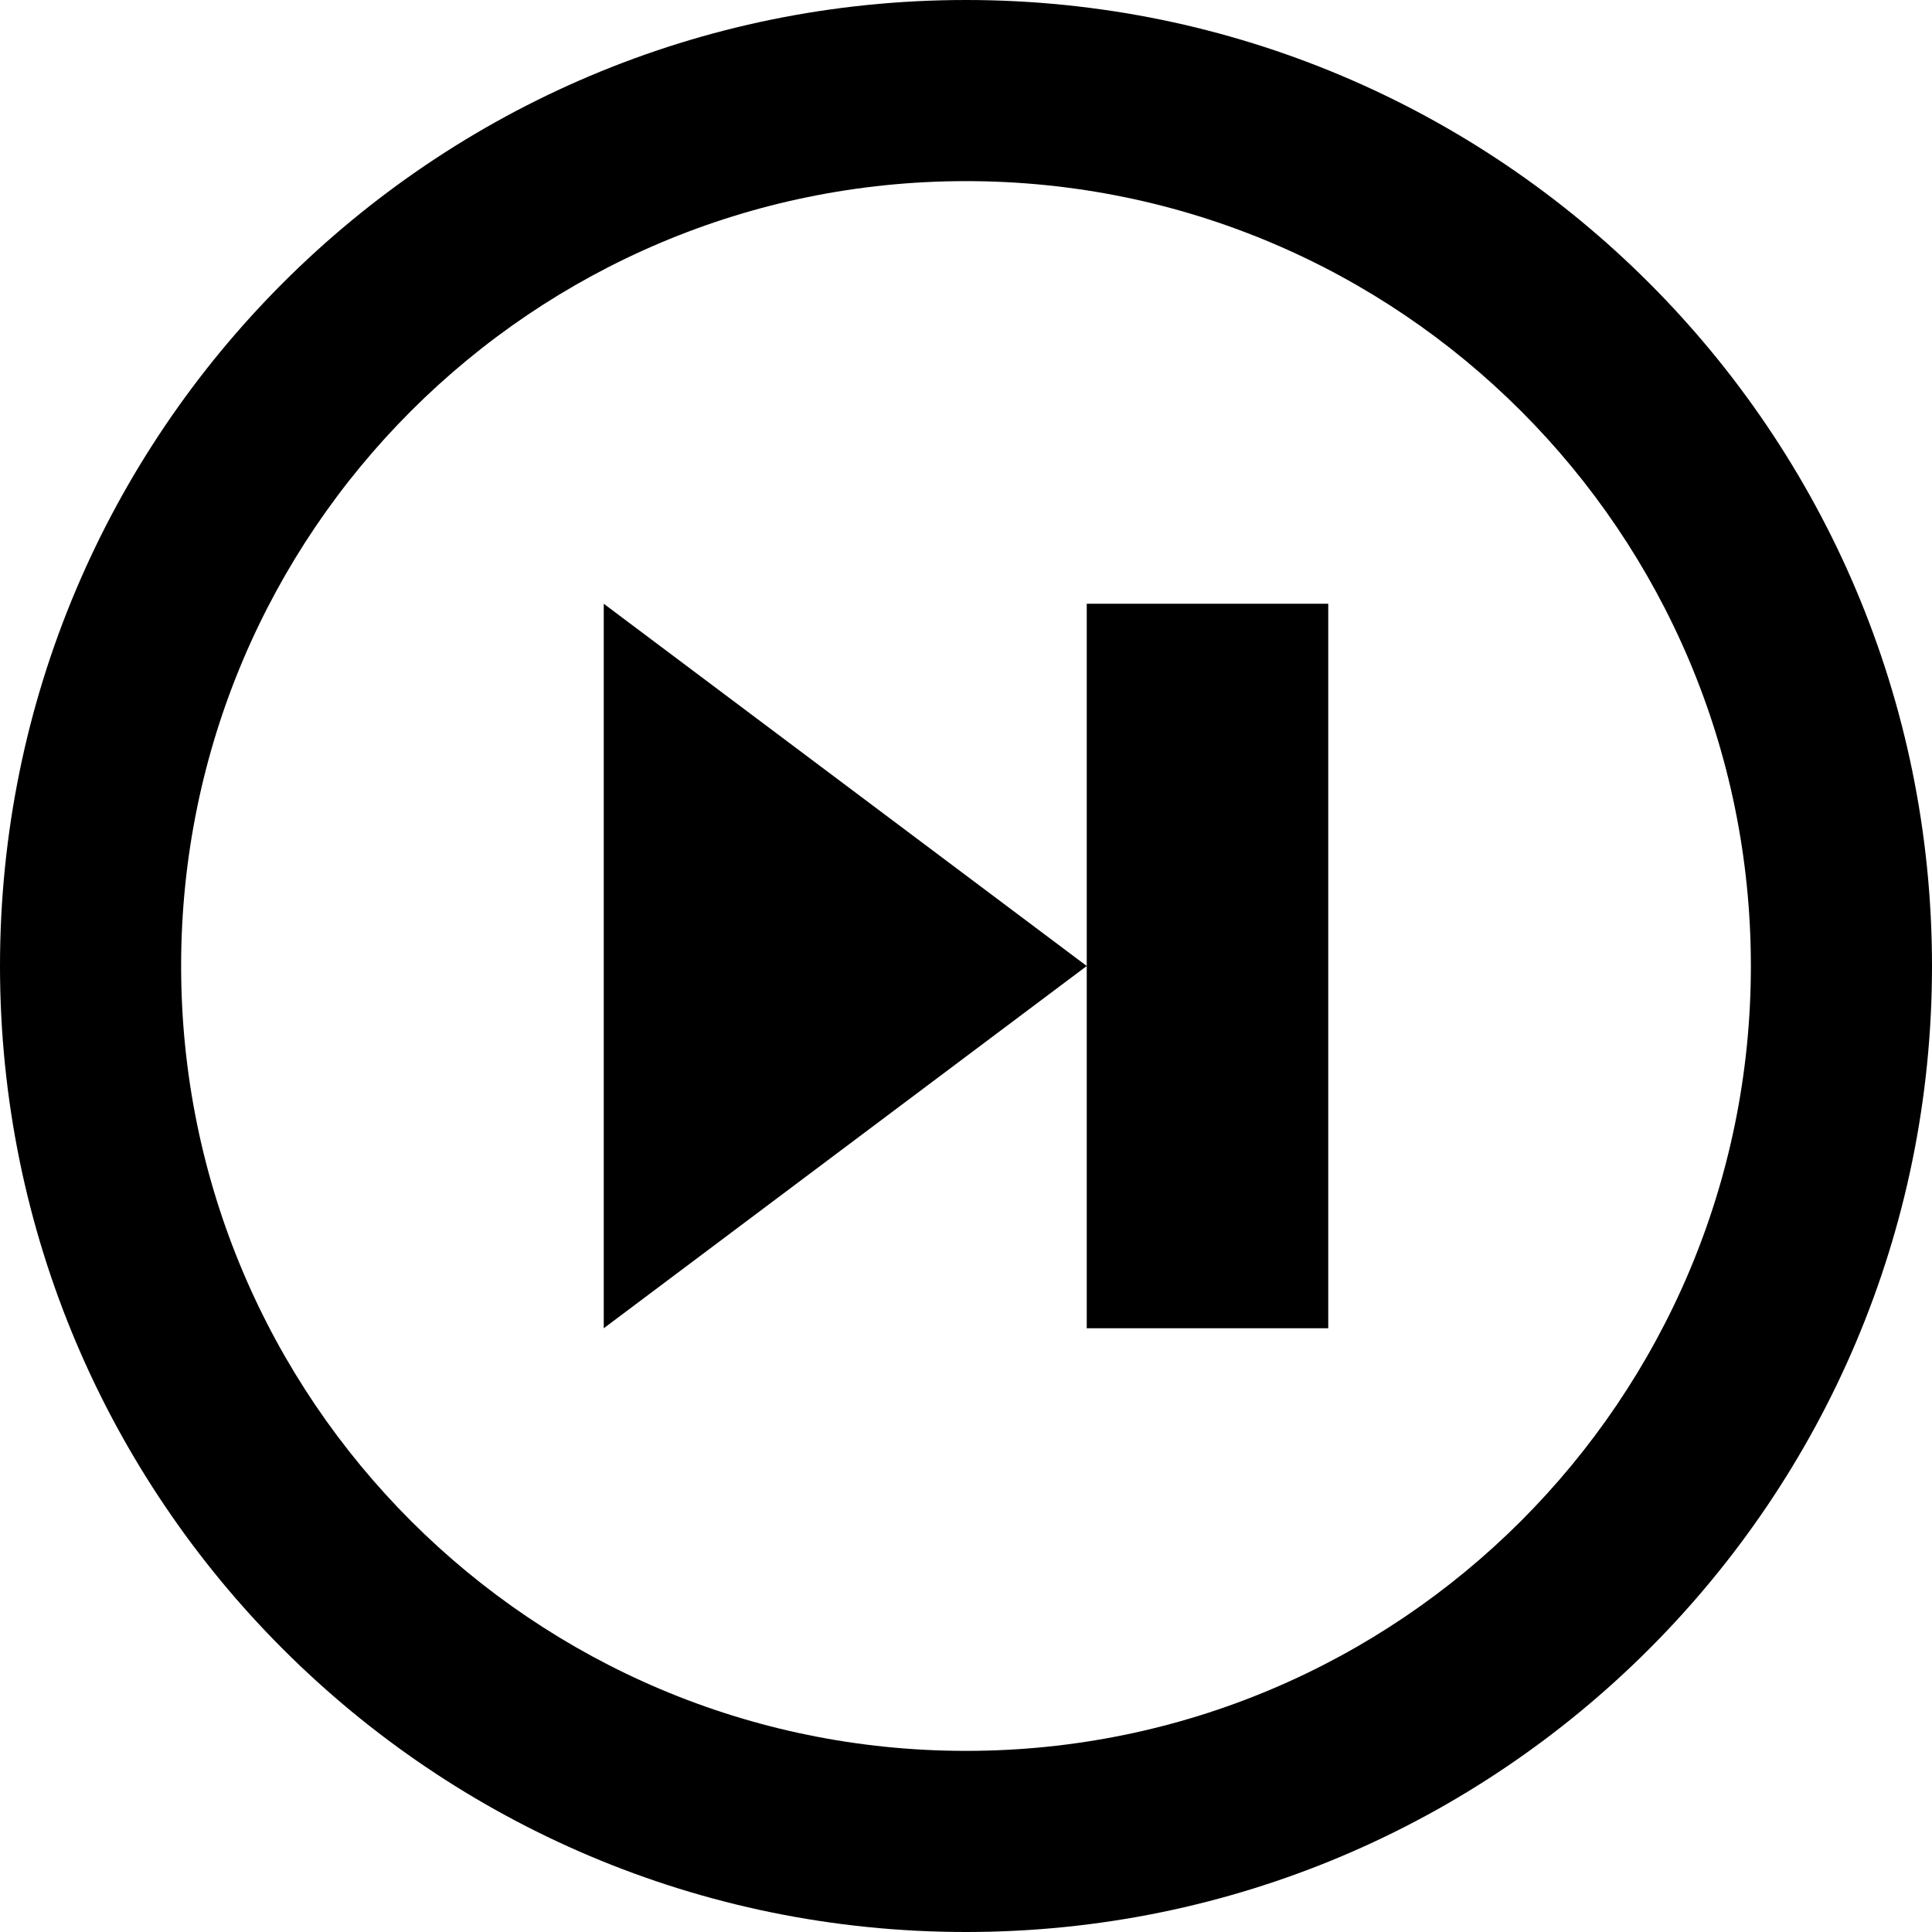 <svg version="1.1" xmlns="http://www.w3.org/2000/svg" width="32" height="32" viewBox="0 0 32 32"><title>latest</title><path d="M16 0c8.837 0 16 7.163 16 16s-7.163 16-16 16-16-7.163-16-16 7.163-16 16-16zM16 29c7.18 0 13-5.82 13-13s-5.82-13-13-13-13 5.82-13 13 5.82 13 13 13z"></path><path d="M18 16l-8-6v12z"></path><path d="M22 10h-4v12h4v-12z"></path></svg>
